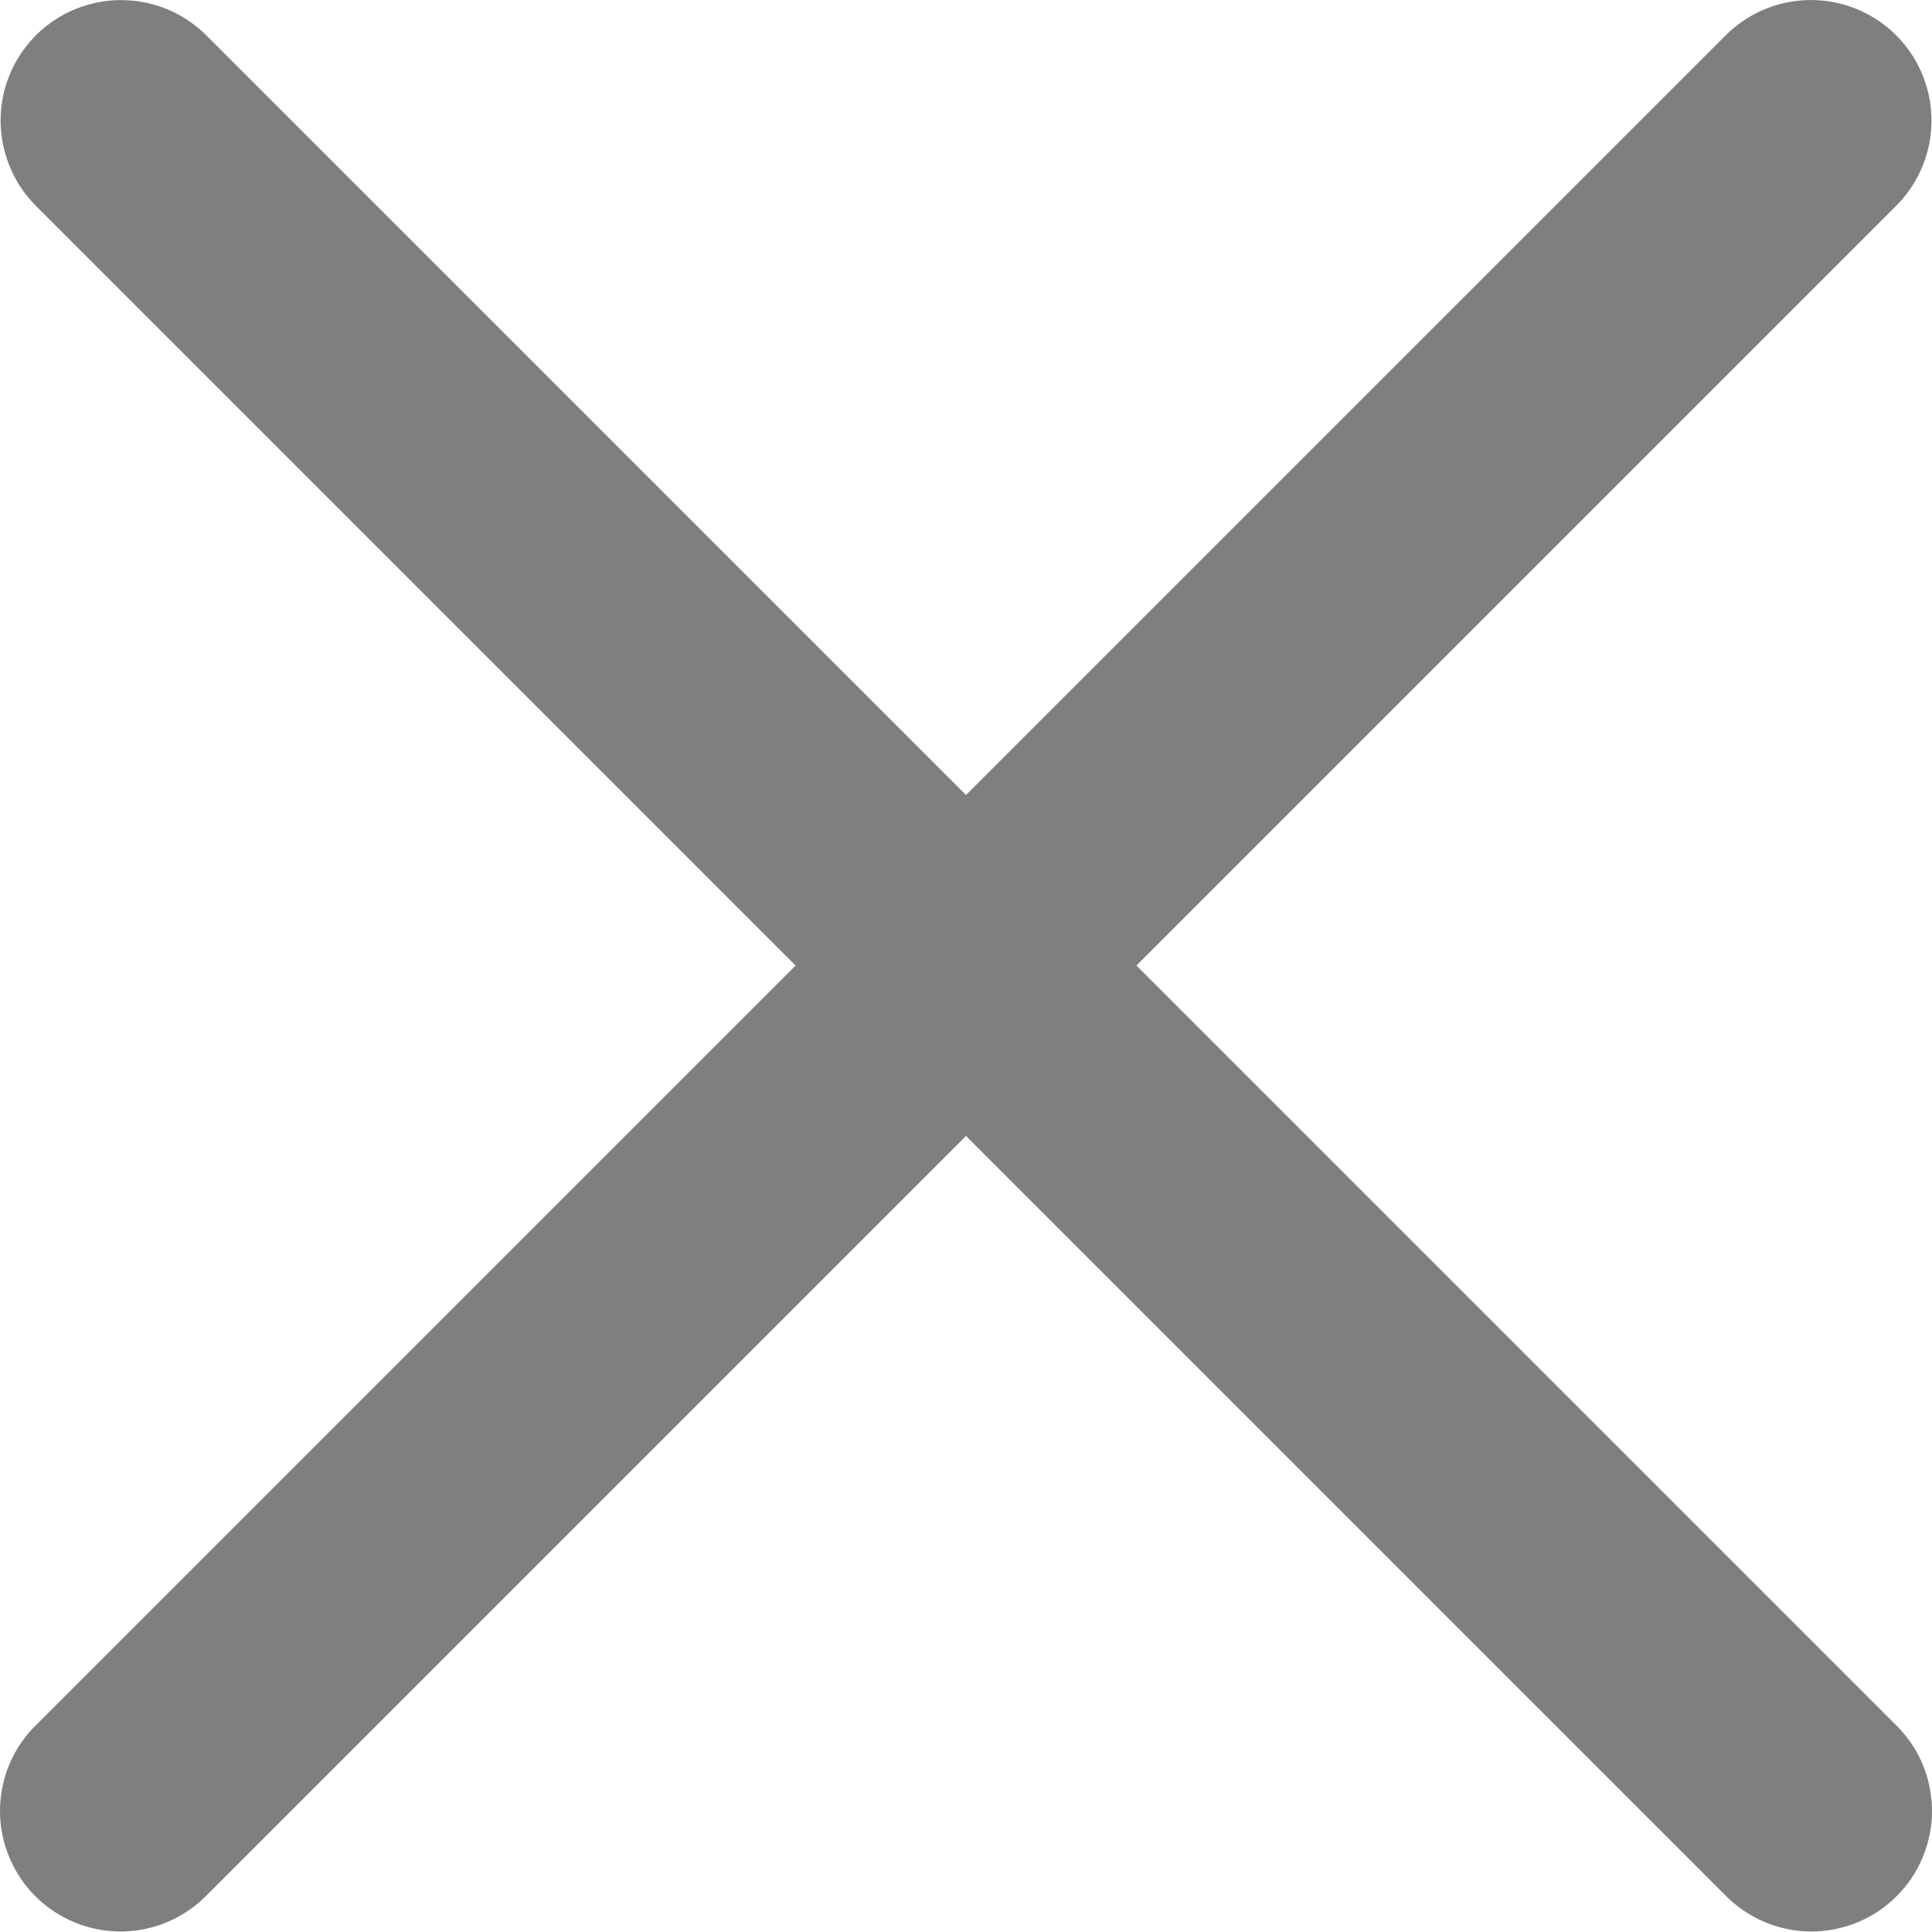 <svg width="20" height="20" viewBox="0 0 20 20" fill="none" xmlns="http://www.w3.org/2000/svg">
<path d="M1.254 0.001C1.005 0.001 0.763 0.075 0.557 0.213C0.351 0.352 0.191 0.549 0.098 0.779C0.004 1.009 -0.018 1.261 0.033 1.504C0.084 1.747 0.206 1.97 0.384 2.143L8.236 9.995L0.384 17.847C0.264 17.962 0.168 18.099 0.102 18.252C0.037 18.404 0.002 18.568 6.45848e-05 18.734C-0.002 18.9 0.03 19.065 0.093 19.218C0.155 19.372 0.248 19.512 0.365 19.629C0.483 19.747 0.623 19.839 0.776 19.902C0.93 19.965 1.095 19.996 1.261 19.995C1.427 19.993 1.591 19.958 1.743 19.892C1.895 19.826 2.033 19.731 2.148 19.611L10 11.759L17.852 19.611C17.967 19.731 18.105 19.826 18.257 19.892C18.409 19.958 18.573 19.993 18.739 19.995C18.905 19.996 19.07 19.965 19.224 19.902C19.378 19.839 19.517 19.747 19.634 19.629C19.752 19.512 19.845 19.372 19.907 19.218C19.97 19.065 20.002 18.9 20 18.734C19.998 18.568 19.963 18.404 19.898 18.252C19.832 18.099 19.736 17.962 19.616 17.847L11.764 9.995L19.616 2.143C19.797 1.967 19.92 1.742 19.97 1.495C20.02 1.249 19.994 0.993 19.896 0.762C19.798 0.53 19.632 0.333 19.421 0.198C19.209 0.062 18.961 -0.007 18.71 0.001C18.386 0.01 18.078 0.146 17.852 0.378L10 8.23L2.148 0.378C2.032 0.259 1.893 0.164 1.739 0.099C1.585 0.034 1.42 0.001 1.254 0.001Z" fill="black" fill-opacity="0.5"/>
</svg>
